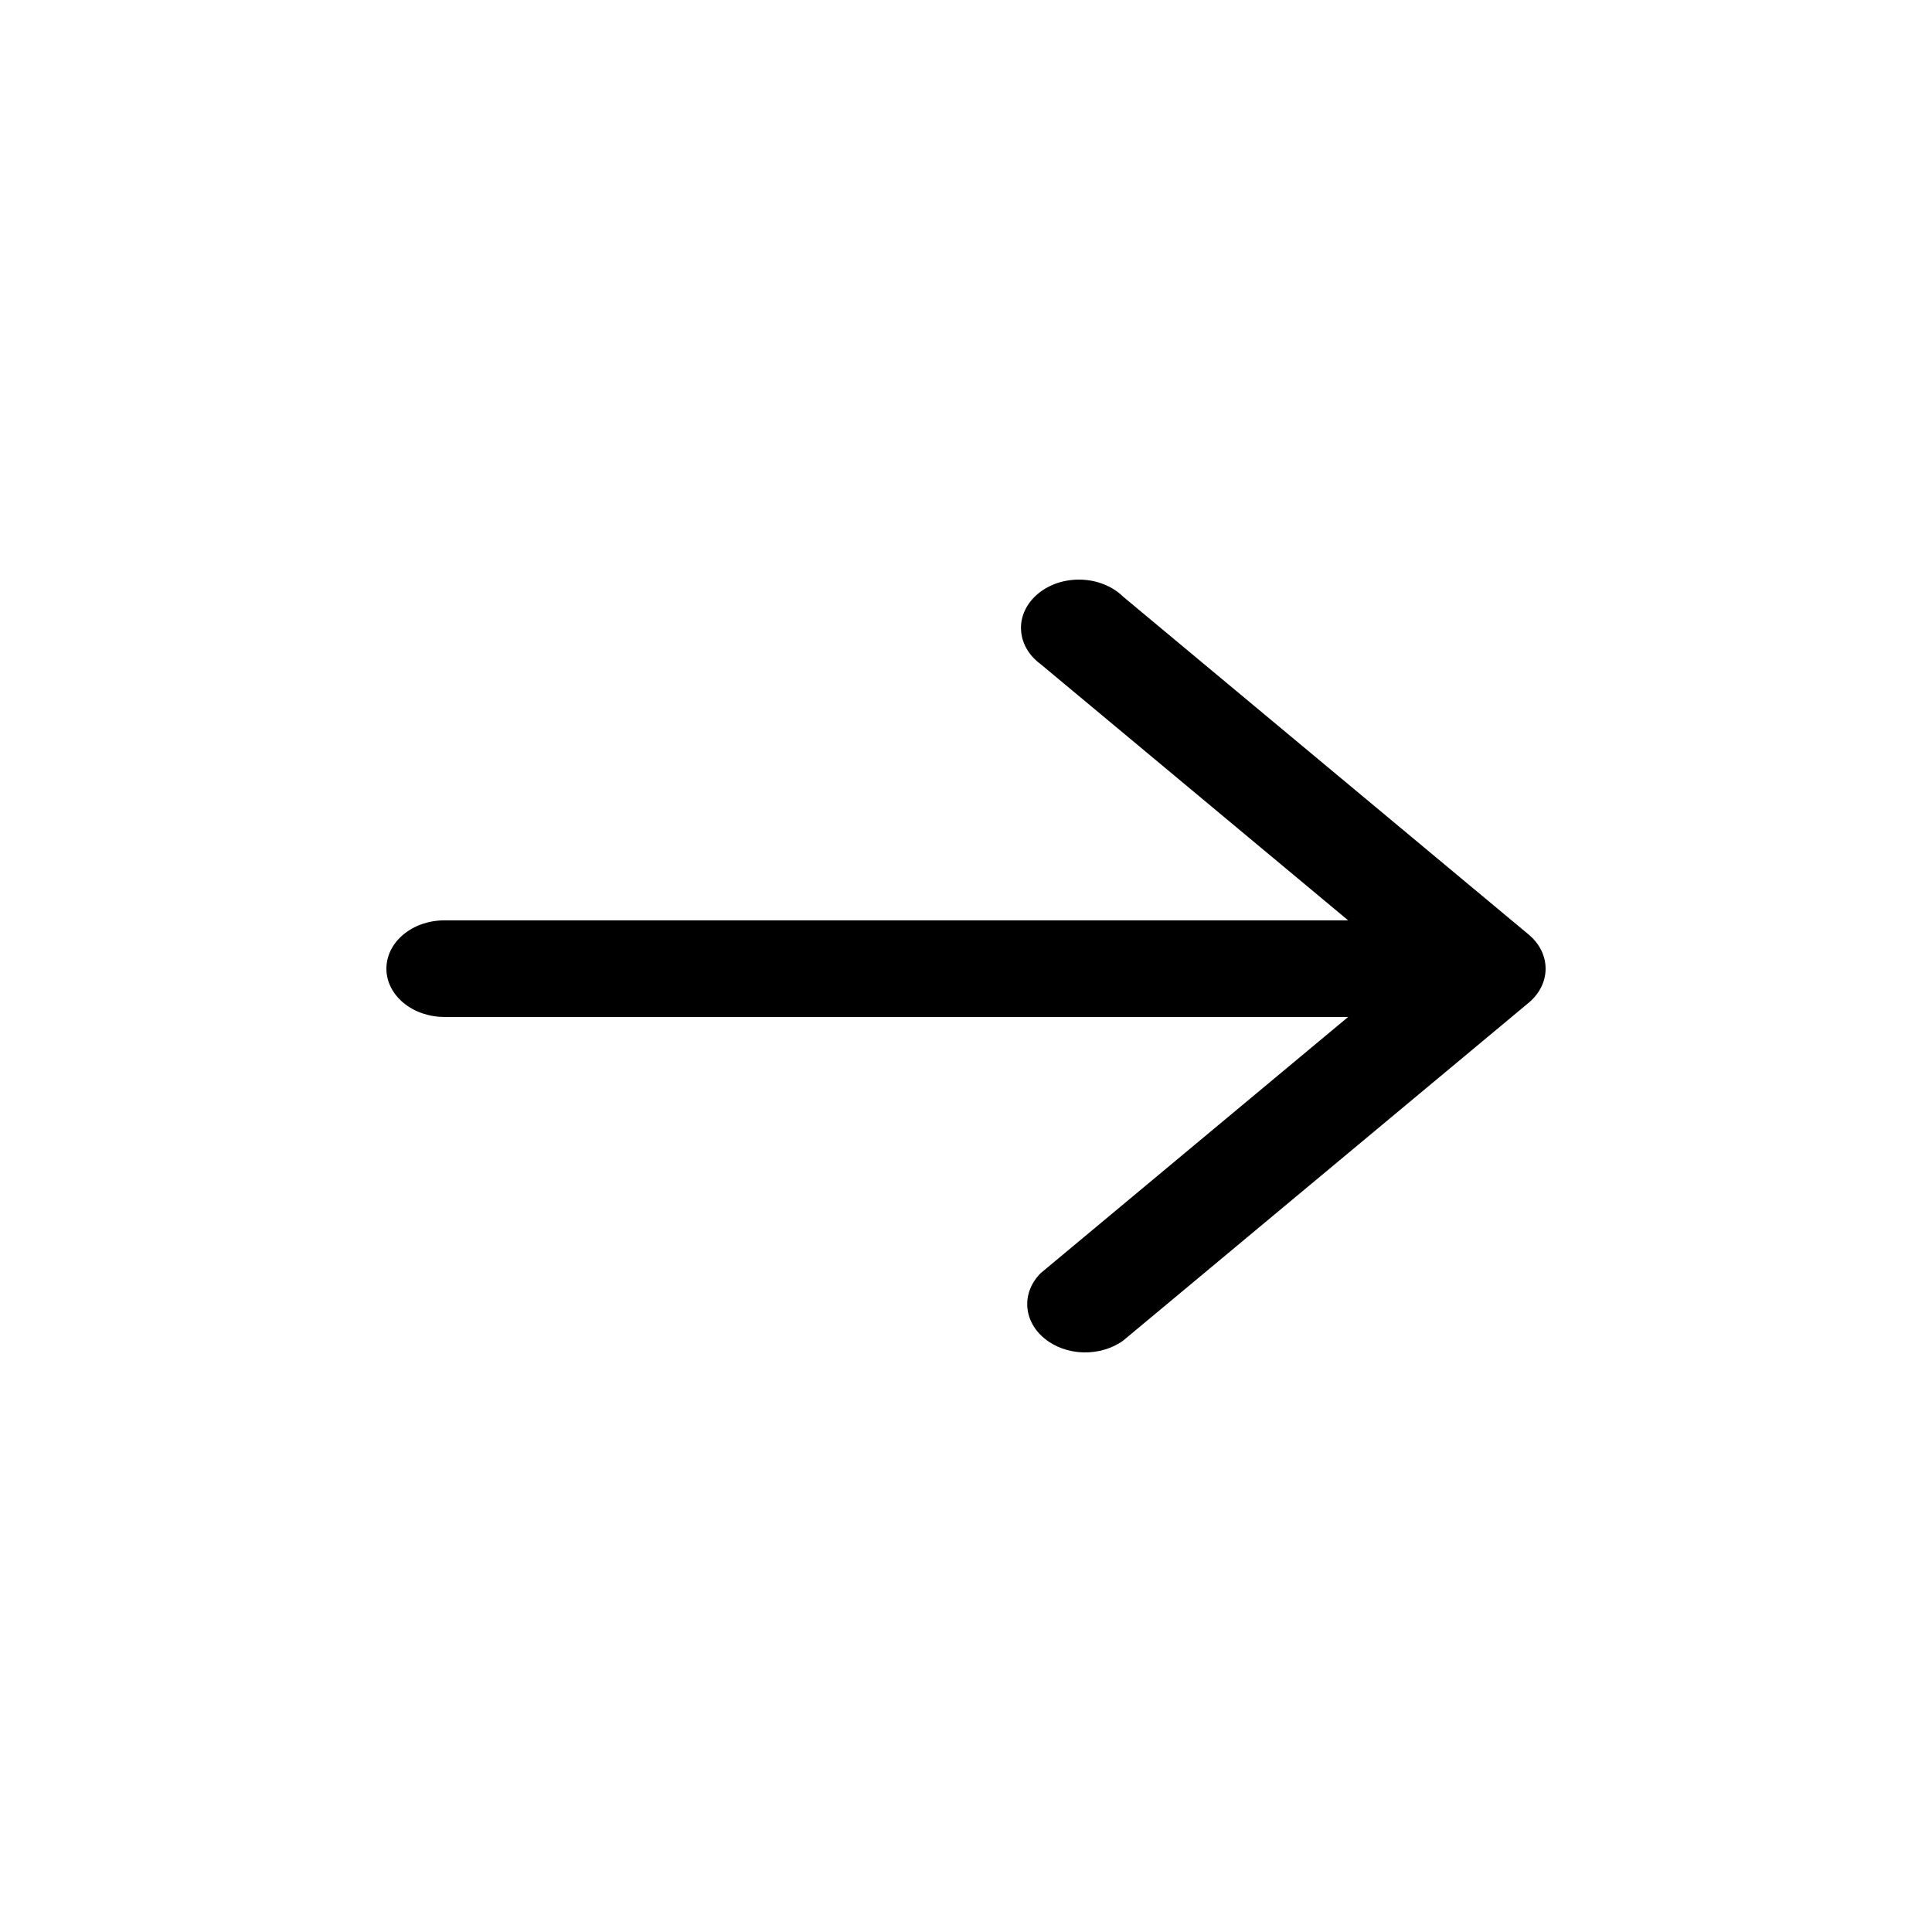 <svg width="40" height="40" viewBox="0 0 40 40" fill="none" xmlns="http://www.w3.org/2000/svg">
<path d="M27.912 21.055H9.2C8.882 21.055 8.577 20.949 8.352 20.762C8.126 20.574 8 20.32 8 20.055C8 19.79 8.126 19.535 8.352 19.348C8.577 19.16 8.882 19.055 9.2 19.055H27.912L21.551 13.755C21.426 13.664 21.325 13.553 21.254 13.429C21.183 13.304 21.144 13.169 21.139 13.031C21.133 12.894 21.162 12.757 21.224 12.629C21.285 12.501 21.378 12.385 21.496 12.288C21.613 12.191 21.754 12.116 21.908 12.066C22.063 12.017 22.228 11.995 22.393 12.001C22.558 12.007 22.72 12.042 22.868 12.103C23.017 12.164 23.148 12.249 23.255 12.355L31.657 19.355C31.877 19.542 32 19.793 32 20.055C32 20.317 31.877 20.568 31.657 20.755L23.255 27.755C23.027 27.92 22.732 28.007 22.43 28C22.128 27.992 21.84 27.889 21.625 27.712C21.41 27.535 21.282 27.297 21.269 27.046C21.255 26.794 21.356 26.547 21.551 26.355L27.912 21.055V21.055Z" fill="black"/>
</svg>
